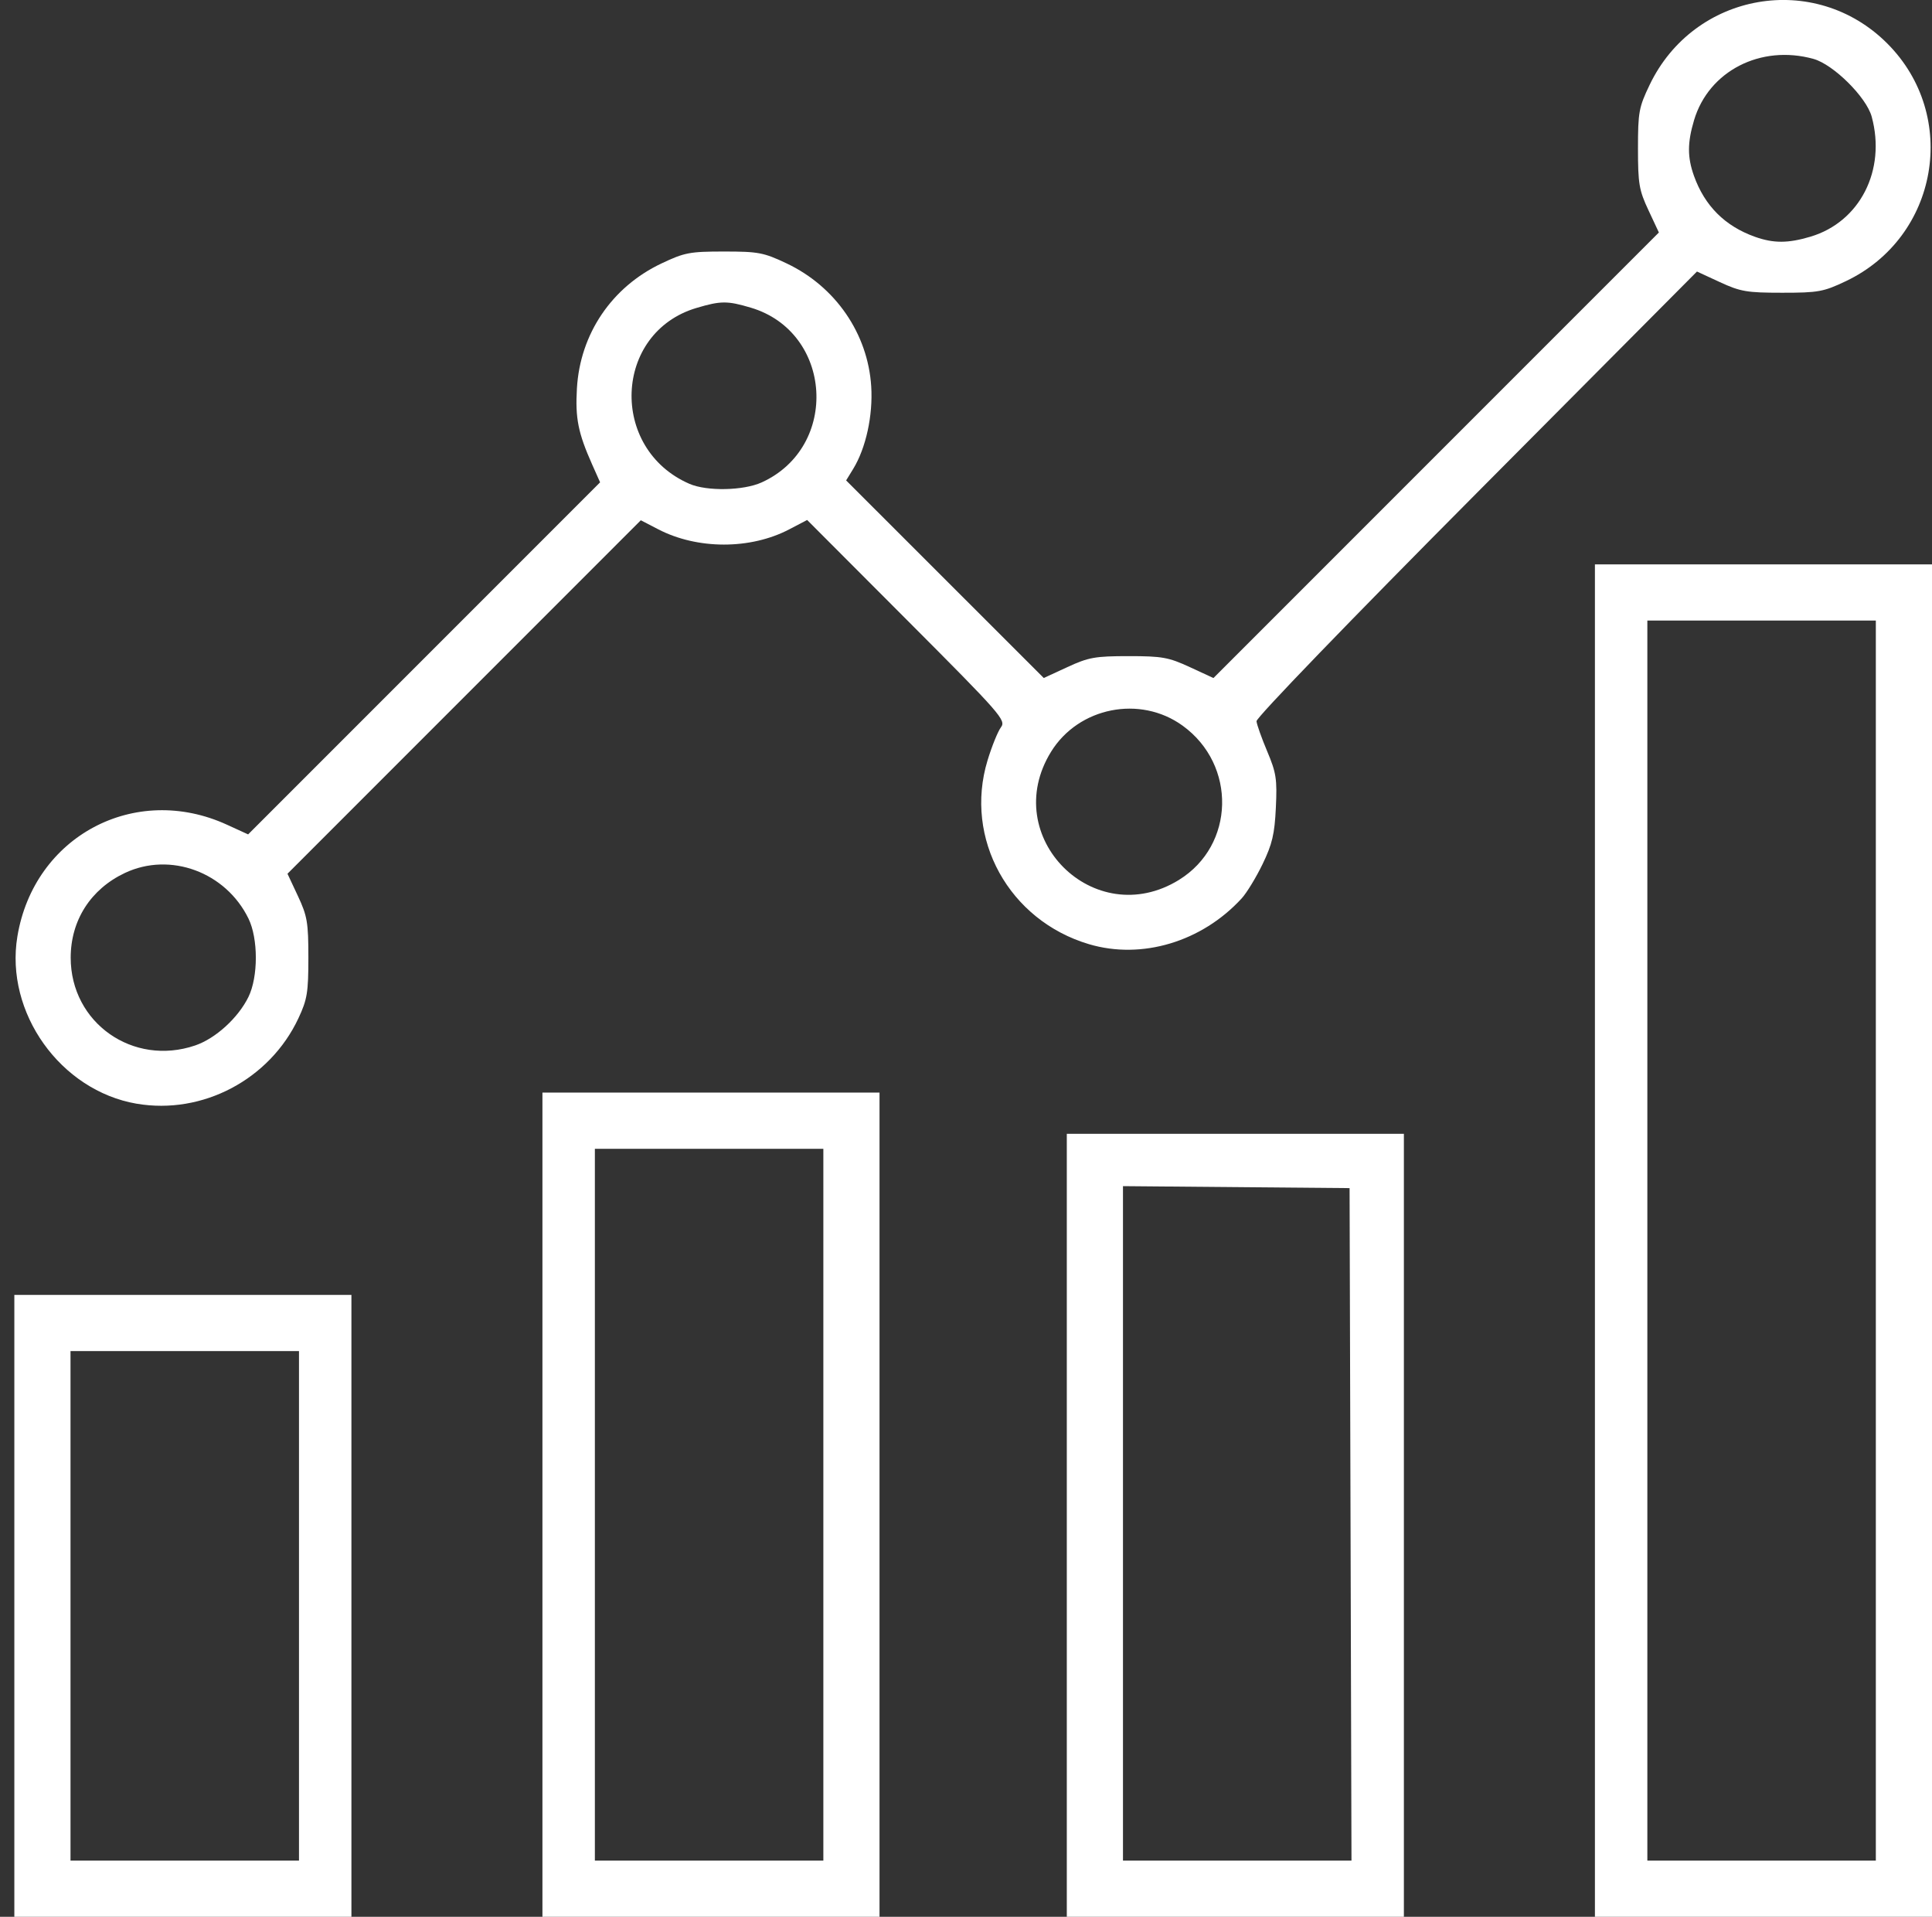 <?xml version="1.0" encoding="UTF-8" standalone="no"?>
<!-- Created with Inkscape (http://www.inkscape.org/) -->

<svg
   width="136.48mm"
   height="135.372mm"
   viewBox="0 0 136.48 135.372"
   version="1.1"
   id="svg1"
   xml:space="preserve"
   inkscape:export-filename="logo.svg"
   inkscape:export-xdpi="96"
   inkscape:export-ydpi="96"
   xmlns:inkscape="http://www.inkscape.org/namespaces/inkscape"
   xmlns:sodipodi="http://sodipodi.sourceforge.net/DTD/sodipodi-0.dtd"
   xmlns="http://www.w3.org/2000/svg"
   xmlns:svg="http://www.w3.org/2000/svg"><rect x="0" y="0" width="136.48" height="135.372" fill="#333333" stroke="none"/><sodipodi:namedview
     id="namedview1"
     pagecolor="#ffffff"
     bordercolor="#000000"
     borderopacity="0.25"
     inkscape:showpageshadow="2"
     inkscape:pageopacity="0.0"
     inkscape:pagecheckerboard="0"
     inkscape:deskcolor="#d1d1d1"
     inkscape:document-units="mm" /><defs
     id="defs1" /><g
     inkscape:label="Layer 1"
     inkscape:groupmode="layer"
     id="layer1"
     transform="translate(-23.469,-11.007)"><path
       style="fill:#ffffff"
       d="m 24.482,124.419 v -21.96 h 11.906 11.906 v 21.96 21.96 H 36.389 24.482 Z m 20.108,0 v -17.992 h -8.07 -8.07 v 17.992 17.992 h 8.07 8.07 z m 17.198,-7.144 V 88.171 h 11.906 11.906 v 29.104 29.104 h -11.906 -11.906 z m 19.844,0 V 92.14 h -8.07 -8.07 v 25.135 25.135 h 8.07 8.07 z m 17.198,1.455 V 91.081 h 11.906 11.906 v 27.649 27.649 H 110.737 98.83 Z m 20.044,-0.066 -0.068,-23.746 -8.004,-0.07 -8.004,-0.07 v 23.816 23.816 h 8.071 8.071 z M 136.137,98.622 V 50.865 H 148.043 159.949 V 98.622 146.379 H 148.043 136.137 Z m 19.844,0 V 54.833 h -8.07 -8.07 v 43.789 43.789 h 8.07 8.07 z M 33.121,88.957 C 27.738,88.032 23.806,82.519 24.697,77.145 25.869,70.068 32.991,66.271 39.502,69.252 l 1.495,0.684 12.432,-12.432 12.432,-12.432 -0.566,-1.271 c -0.987,-2.219 -1.194,-3.251 -1.072,-5.361 0.223,-3.854 2.462,-7.163 5.972,-8.826 1.631,-0.773 2,-0.843 4.425,-0.843 2.425,0 2.794,0.07 4.425,0.843 3.444,1.632 5.729,4.952 5.968,8.674 0.132,2.056 -0.373,4.369 -1.277,5.842 l -0.495,0.807 6.981,6.977 6.981,6.977 1.673,-0.772 c 1.495,-0.69 1.955,-0.772 4.319,-0.772 2.366,-3.4e-4 2.823,0.081 4.32,0.773 l 1.674,0.773 15.733,-15.733 15.733,-15.733 -0.738,-1.577 c -0.661,-1.412 -0.738,-1.867 -0.738,-4.355 0,-2.567 0.063,-2.909 0.825,-4.498 3.145,-6.552 11.668,-8.037 16.782,-2.923 5.112,5.112 3.619,13.684 -2.923,16.791 -1.582,0.751 -1.942,0.817 -4.498,0.817 -2.492,0 -2.945,-0.077 -4.399,-0.749 l -1.62,-0.749 -15.578,15.664 c -8.933,8.982 -15.56,15.847 -15.537,16.095 0.022,0.237 0.363,1.197 0.758,2.133 0.637,1.511 0.705,1.957 0.609,3.973 -0.089,1.868 -0.256,2.576 -0.939,3.987 -0.457,0.943 -1.121,2.032 -1.476,2.42 -2.812,3.067 -7.054,4.34 -10.783,3.235 -5.652,-1.674 -8.848,-7.459 -7.171,-12.976 0.303,-0.997 0.729,-2.05 0.947,-2.341 0.376,-0.502 0.033,-0.893 -6.646,-7.586 l -7.043,-7.057 -1.268,0.663 c -2.745,1.435 -6.483,1.432 -9.258,-0.008 l -1.224,-0.635 -12.48,12.482 -12.48,12.482 0.738,1.576 c 0.661,1.411 0.738,1.867 0.738,4.354 0,2.455 -0.082,2.953 -0.704,4.28 -2.026,4.322 -6.777,6.83 -11.427,6.031 z m 4.137,-4.115 c 1.439,-0.49 3.041,-1.95 3.763,-3.429 0.694,-1.42 0.694,-4.113 0,-5.534 -1.604,-3.285 -5.531,-4.731 -8.733,-3.217 -2.415,1.142 -3.825,3.347 -3.825,5.984 0,4.597 4.397,7.695 8.795,6.196 z M 106.759,73.146 c 3.948,-2.438 4.081,-8.116 0.255,-10.887 -3.001,-2.174 -7.35,-1.312 -9.298,1.844 -3.705,6 3.044,12.748 9.044,9.044 z M 77.273,45.078 c 5.525,-2.51 5.019,-10.624 -0.77,-12.343 -1.655,-0.492 -2.117,-0.489 -3.834,0.021 -5.86,1.74 -6.188,9.949 -0.497,12.422 1.231,0.535 3.816,0.484 5.101,-0.1 z M 151.368,27.721 c 3.489,-1.041 5.351,-4.694 4.321,-8.474 -0.376,-1.38 -2.704,-3.688 -4.114,-4.08 -3.721,-1.033 -7.398,0.853 -8.434,4.326 -0.475,1.592 -0.477,2.616 -0.009,3.929 0.757,2.121 2.187,3.551 4.308,4.308 1.313,0.468 2.337,0.466 3.929,-0.009 z"
       id="path5" /><path
       style="fill:#ffffff;stroke-width:2.265;stroke-dasharray:none"
       d="M 28.098,36.876 43.967,52.912"
       id="path2" /><path
       style="fill:#ffffff;stroke-width:2.265;stroke-dasharray:none"
       d="m 23.469,76.004 10.357,6.264"
       id="path3" /><path
       style="fill:#ffffff;stroke-width:2.265;stroke-dasharray:none"
       d="m 24.221,77.006 4.427,3.675"
       id="path4" /></g></svg>
